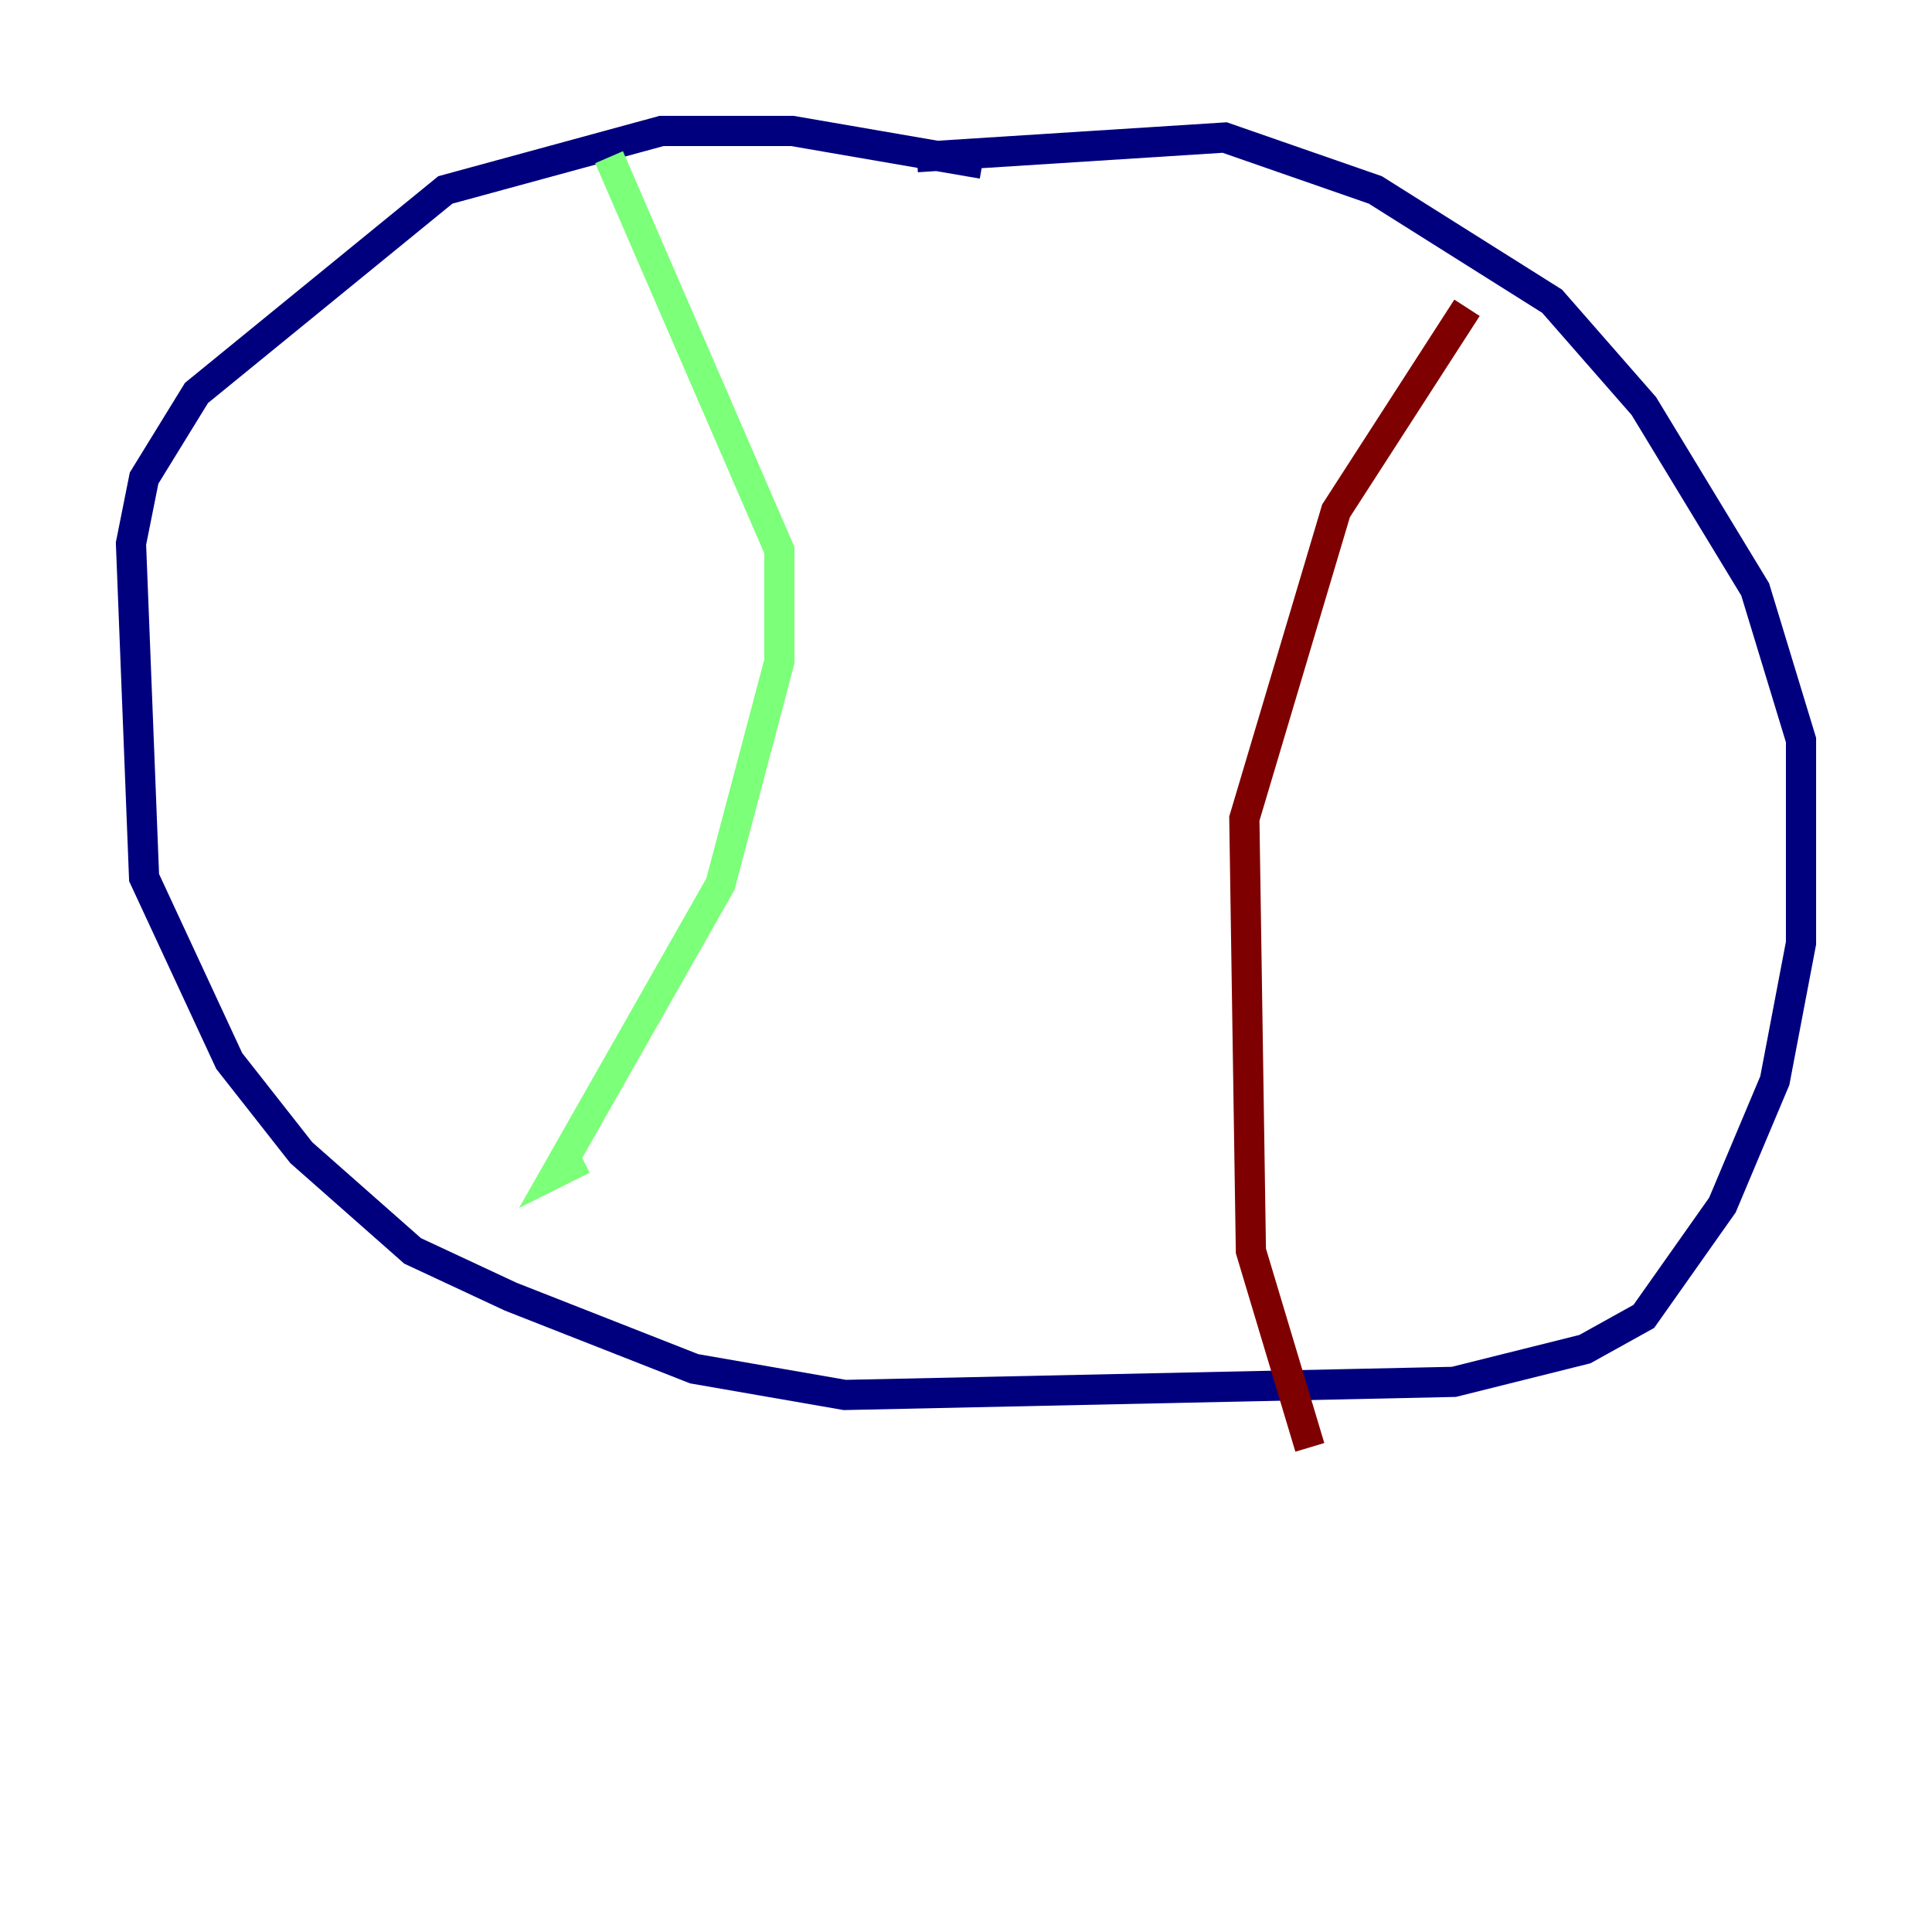 <?xml version="1.0" encoding="utf-8" ?>
<svg baseProfile="tiny" height="128" version="1.2" viewBox="0,0,128,128" width="128" xmlns="http://www.w3.org/2000/svg" xmlns:ev="http://www.w3.org/2001/xml-events" xmlns:xlink="http://www.w3.org/1999/xlink"><defs /><polyline fill="none" points="65.085,10.848 52.502,8.678 43.824,8.678 29.505,12.583 13.017,26.034 9.546,31.675 8.678,36.014 9.546,58.142 15.186,70.291 19.959,76.366 27.336,82.875 33.844,85.912 45.993,90.685 55.973,92.42 96.325,91.552 105.003,89.383 108.909,87.214 114.115,79.837 117.586,71.593 119.322,62.481 119.322,49.031 116.285,39.051 108.909,26.902 102.834,19.959 91.119,12.583 81.139,9.112 60.746,10.414" stroke="#00007f" stroke-width="2" /><polyline fill="none" points="40.352,10.414 51.634,36.447 51.634,43.824 47.729,58.576 36.881,77.668 38.617,76.8" stroke="#7cff79" stroke-width="2" /><polyline fill="none" points="97.193,20.393 88.515,33.844 82.441,54.237 82.875,82.875 86.78,95.891" stroke="#7f0000" stroke-width="2" /></svg>
